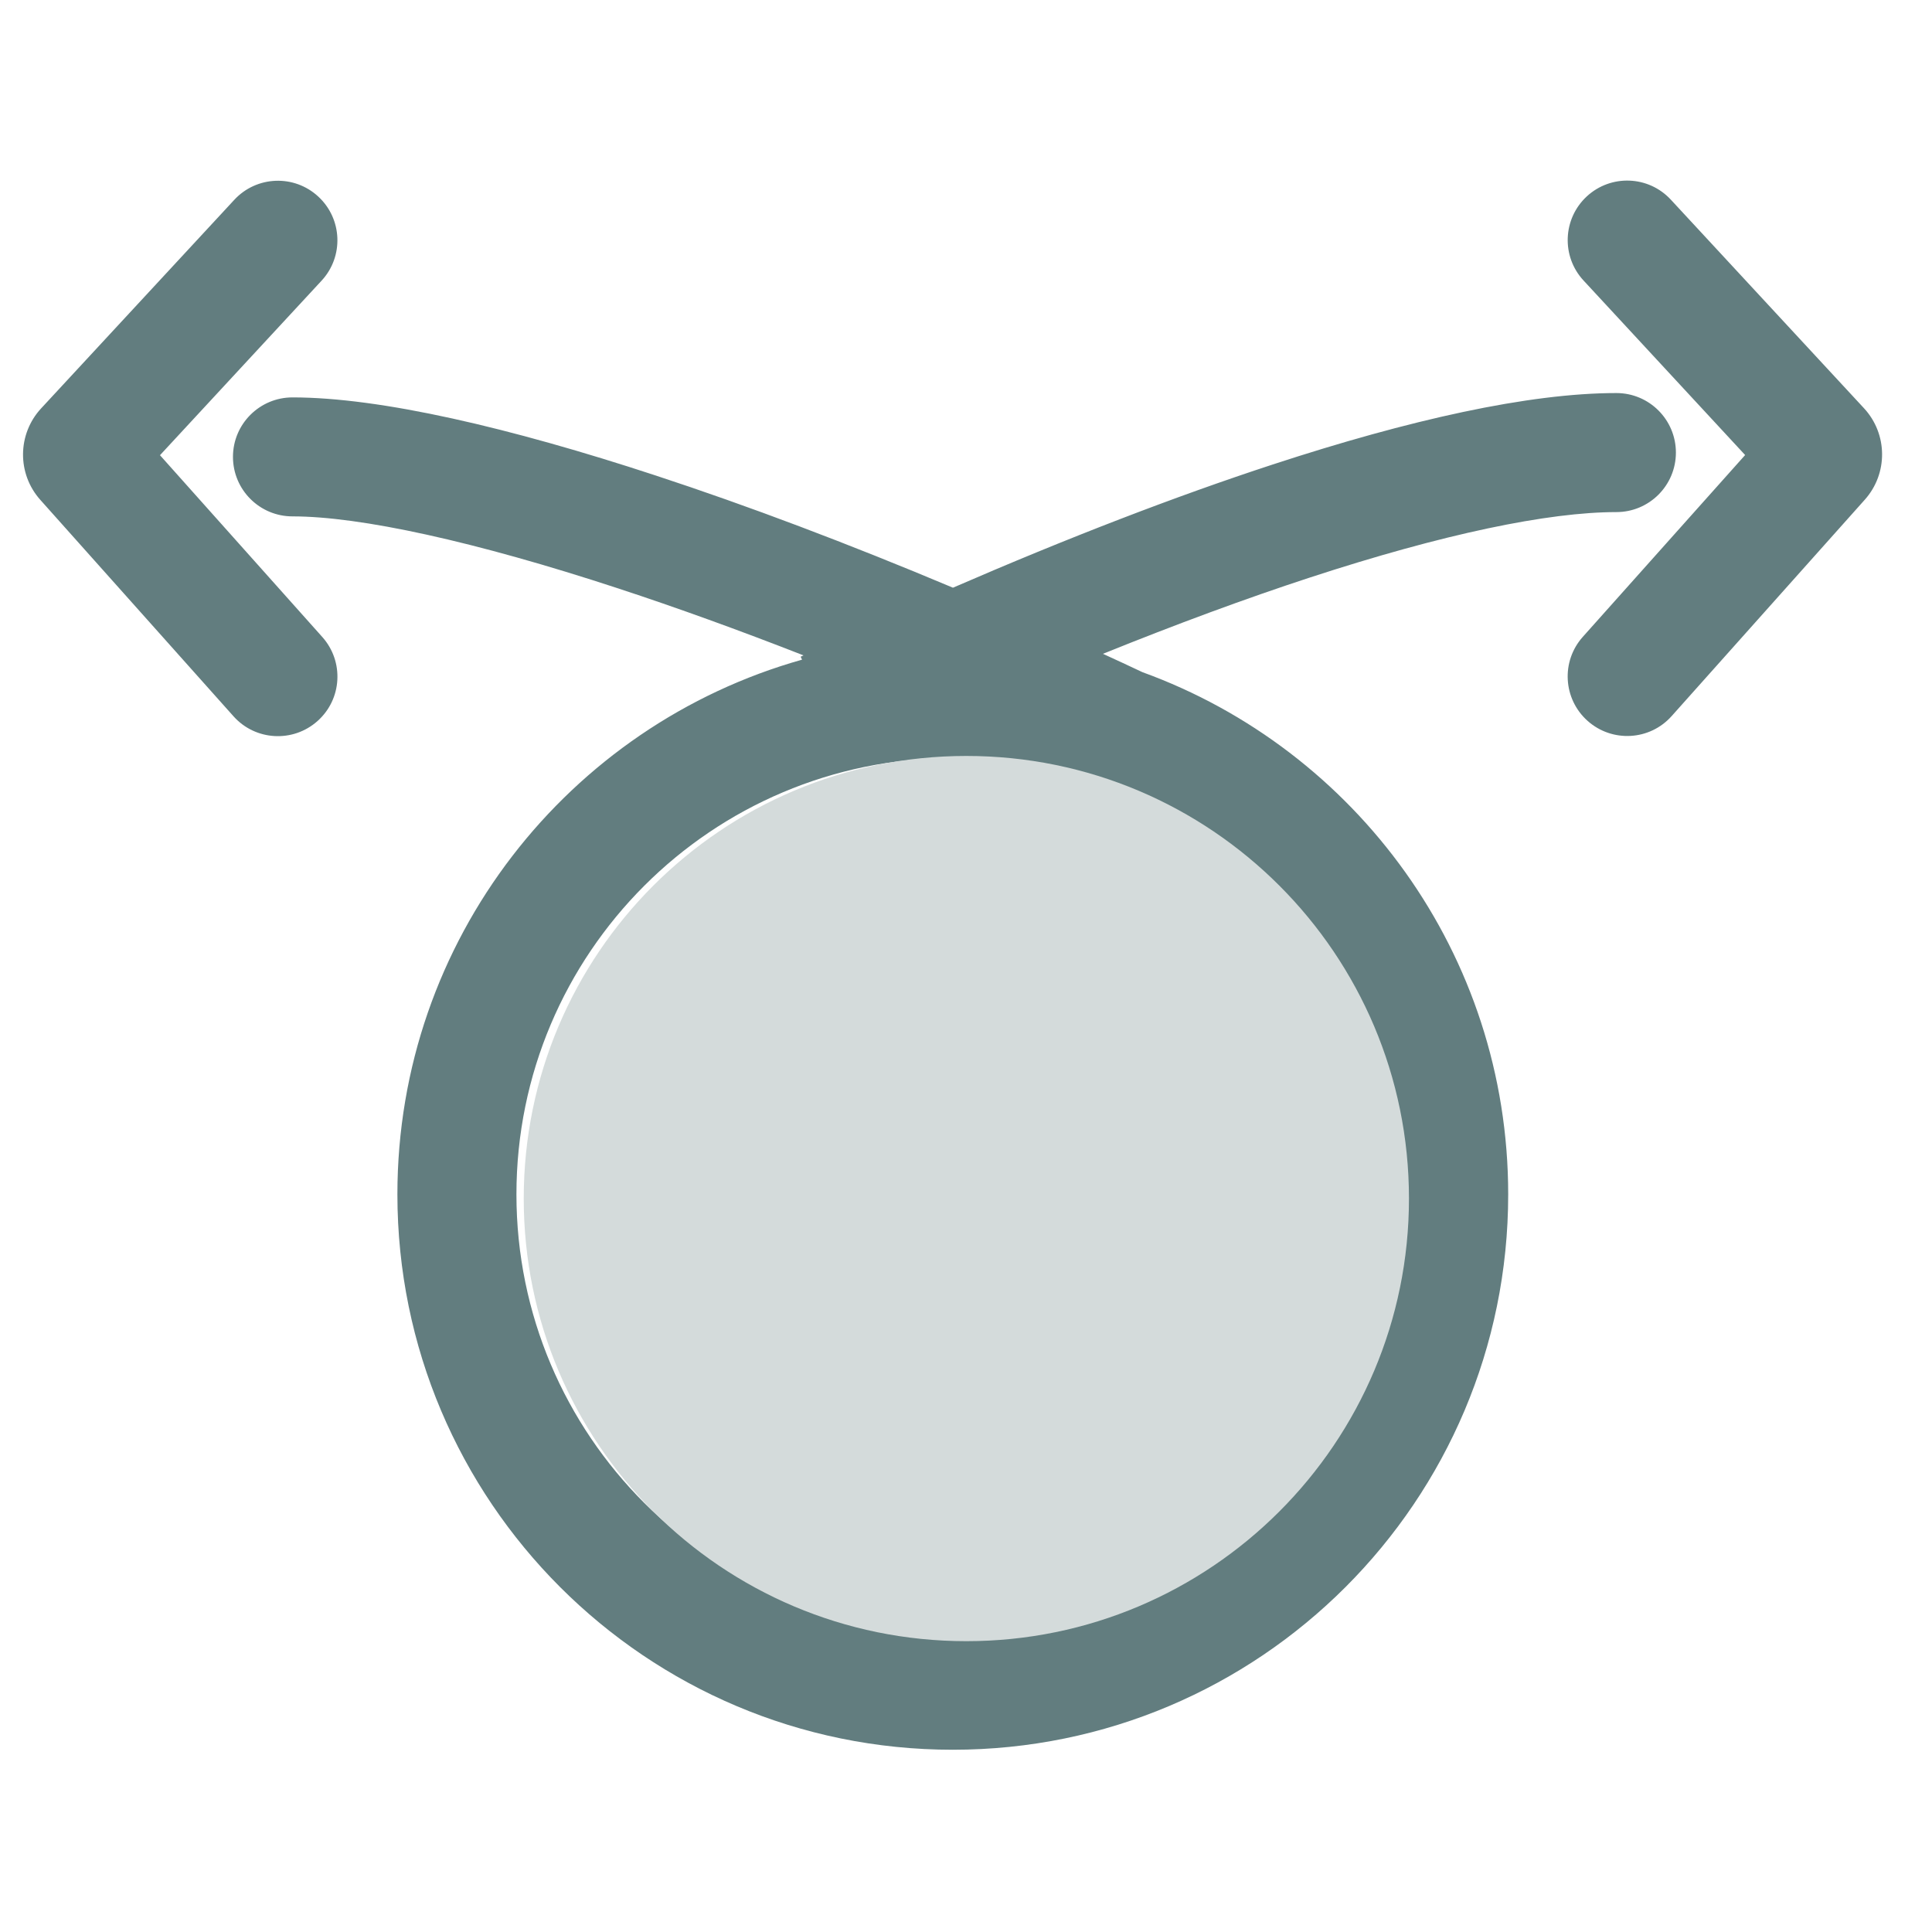 <svg xmlns:xlink="http://www.w3.org/1999/xlink" xmlns="http://www.w3.org/2000/svg" width="36" height="36" viewBox="0 0 36 36" fill="none">
<path fill-rule="evenodd" clip-rule="evenodd" d="M29.567 3.66C30.017 3.244 30.718 3.271 31.134 3.721L34.733 7.607C35.176 8.086 35.183 8.824 34.748 9.311L31.148 13.344C30.74 13.801 30.039 13.84 29.582 13.432C29.125 13.024 29.085 12.324 29.493 11.867L32.518 8.479L29.507 5.227C29.091 4.778 29.118 4.077 29.567 3.66ZM5.932 3.664C5.483 3.247 4.781 3.274 4.365 3.724L0.766 7.61C0.323 8.089 0.316 8.827 0.751 9.314L4.351 13.347C4.759 13.804 5.46 13.843 5.917 13.435C6.374 13.028 6.414 12.327 6.006 11.87L2.981 8.482L5.992 5.23C6.408 4.781 6.381 4.08 5.932 3.664ZM25.885 22.255C25.885 26.746 22.245 30.386 17.754 30.386C13.263 30.386 9.623 26.746 9.623 22.255C9.623 17.764 13.263 14.124 17.754 14.124C22.245 14.124 25.885 17.764 25.885 22.255ZM28.103 22.255C28.103 27.97 23.47 32.604 17.754 32.604C12.039 32.604 7.405 27.97 7.405 22.255C7.405 17.513 10.595 13.516 14.945 12.292L14.919 12.237C14.937 12.229 14.955 12.221 14.972 12.212C13.768 11.741 12.612 11.323 11.528 10.967C8.839 10.084 6.711 9.622 5.45 9.622C4.838 9.622 4.341 9.126 4.341 8.513C4.341 7.901 4.838 7.405 5.45 7.405C7.088 7.405 9.502 7.968 12.22 8.861C13.933 9.423 15.809 10.131 17.757 10.951C19.899 10.021 21.908 9.247 23.71 8.657C26.262 7.821 28.489 7.324 30.119 7.324C30.732 7.324 31.228 7.821 31.228 8.433C31.228 9.045 30.732 9.542 30.119 9.542C28.851 9.542 26.896 9.947 24.4 10.764C23.212 11.153 21.922 11.629 20.552 12.183C20.797 12.295 21.042 12.409 21.288 12.525C25.263 13.969 28.103 17.78 28.103 22.255Z" fill="#627D7F"/>
<path d="M18.006 30.581C22.561 30.581 26.254 26.888 26.254 22.333C26.254 17.778 22.561 14.086 18.006 14.086C13.451 14.086 9.759 17.778 9.759 22.333C9.759 26.888 13.451 30.581 18.006 30.581Z" fill="#D4DBDB"/>
</svg>